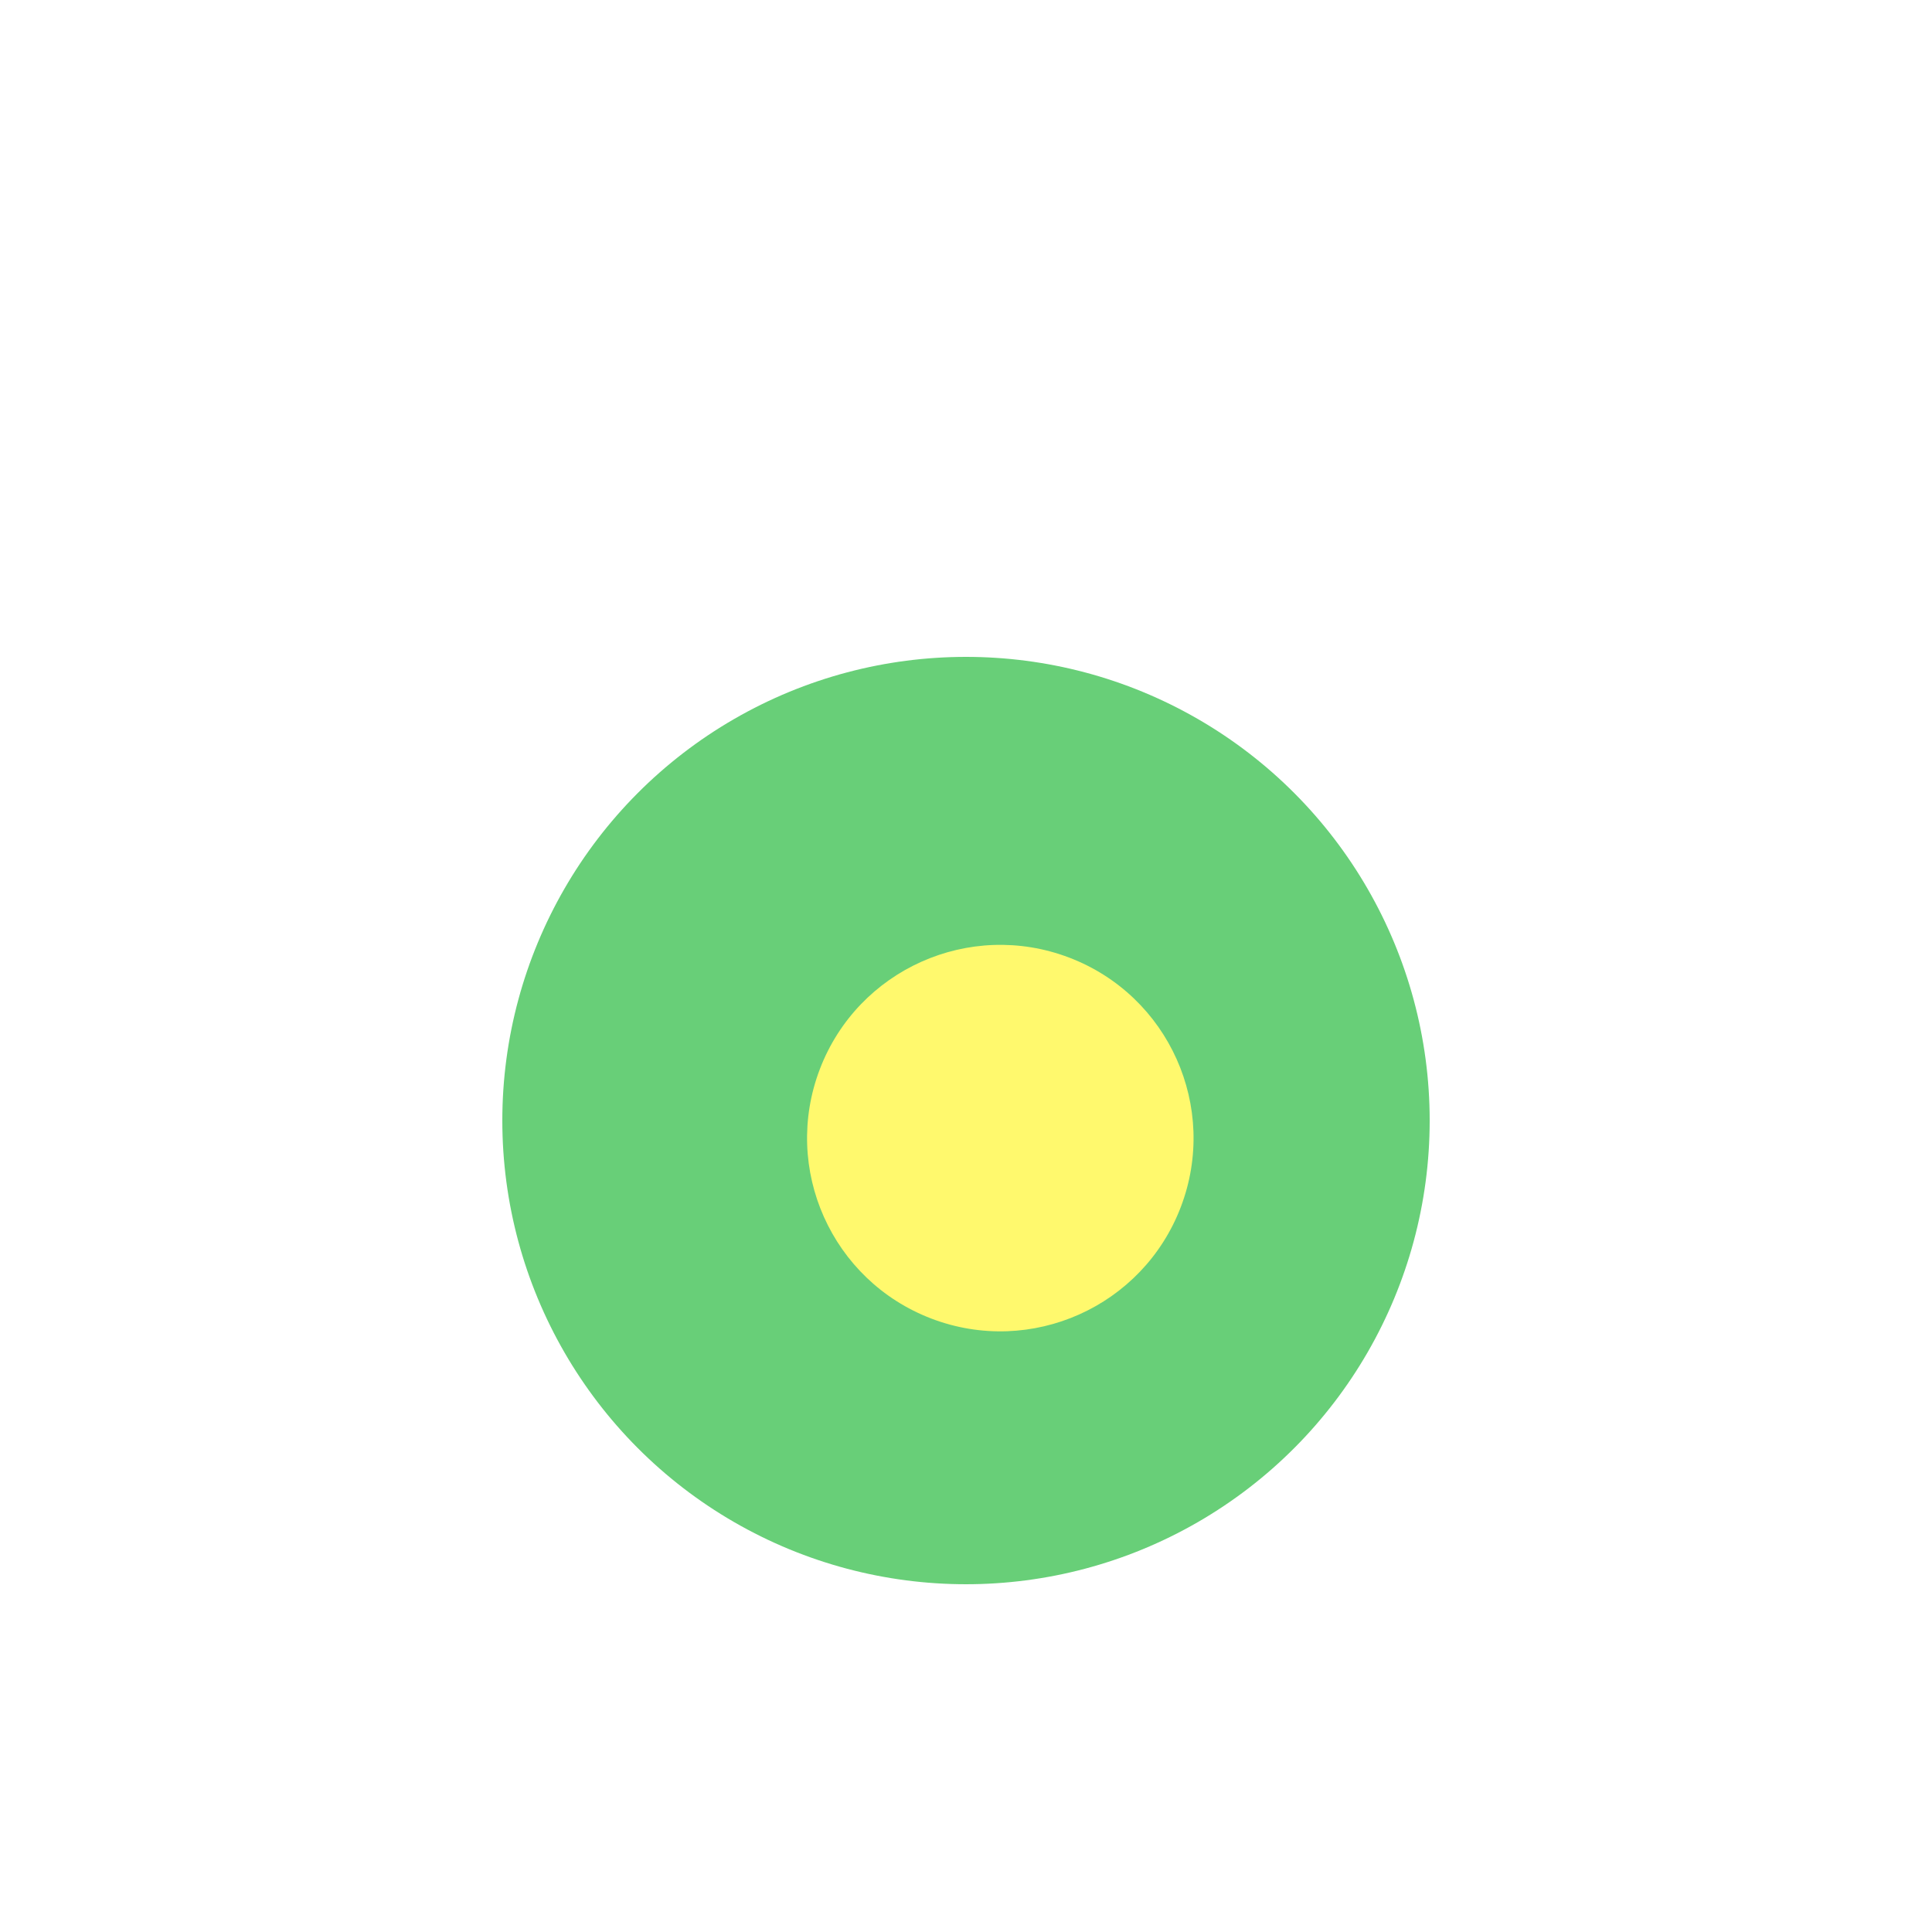 <svg width="22" height="22" viewBox="0 0 22 25" fill="none" xmlns="http://www.w3.org/2000/svg">
    <g style="mix-blend-mode:lighten" opacity="0.85" filter="url(#filter0_f_469_2639)">
        <circle cx="11" cy="14.5" r="6" fill="#4DC760" />
        <circle cx="11.444" cy="14.727" r="2.5" transform="rotate(20.896 11.444 14.727)" fill="#FFF854" />
    </g>
    <defs>
        <filter id="filter0_f_469_2639" x="0.8" y="4.3" width="20.4" height="20.4" filterUnits="userSpaceOnUse"
            color-interpolation-filters="sRGB">
            <feFlood flood-opacity="0" result="BackgroundImageFix" />
            <feBlend mode="normal" in="SourceGraphic" in2="BackgroundImageFix" result="shape" />
            <feGaussianBlur stdDeviation="2.1" result="effect1_foregroundBlur_469_2639" />
        </filter>
    </defs>
</svg>